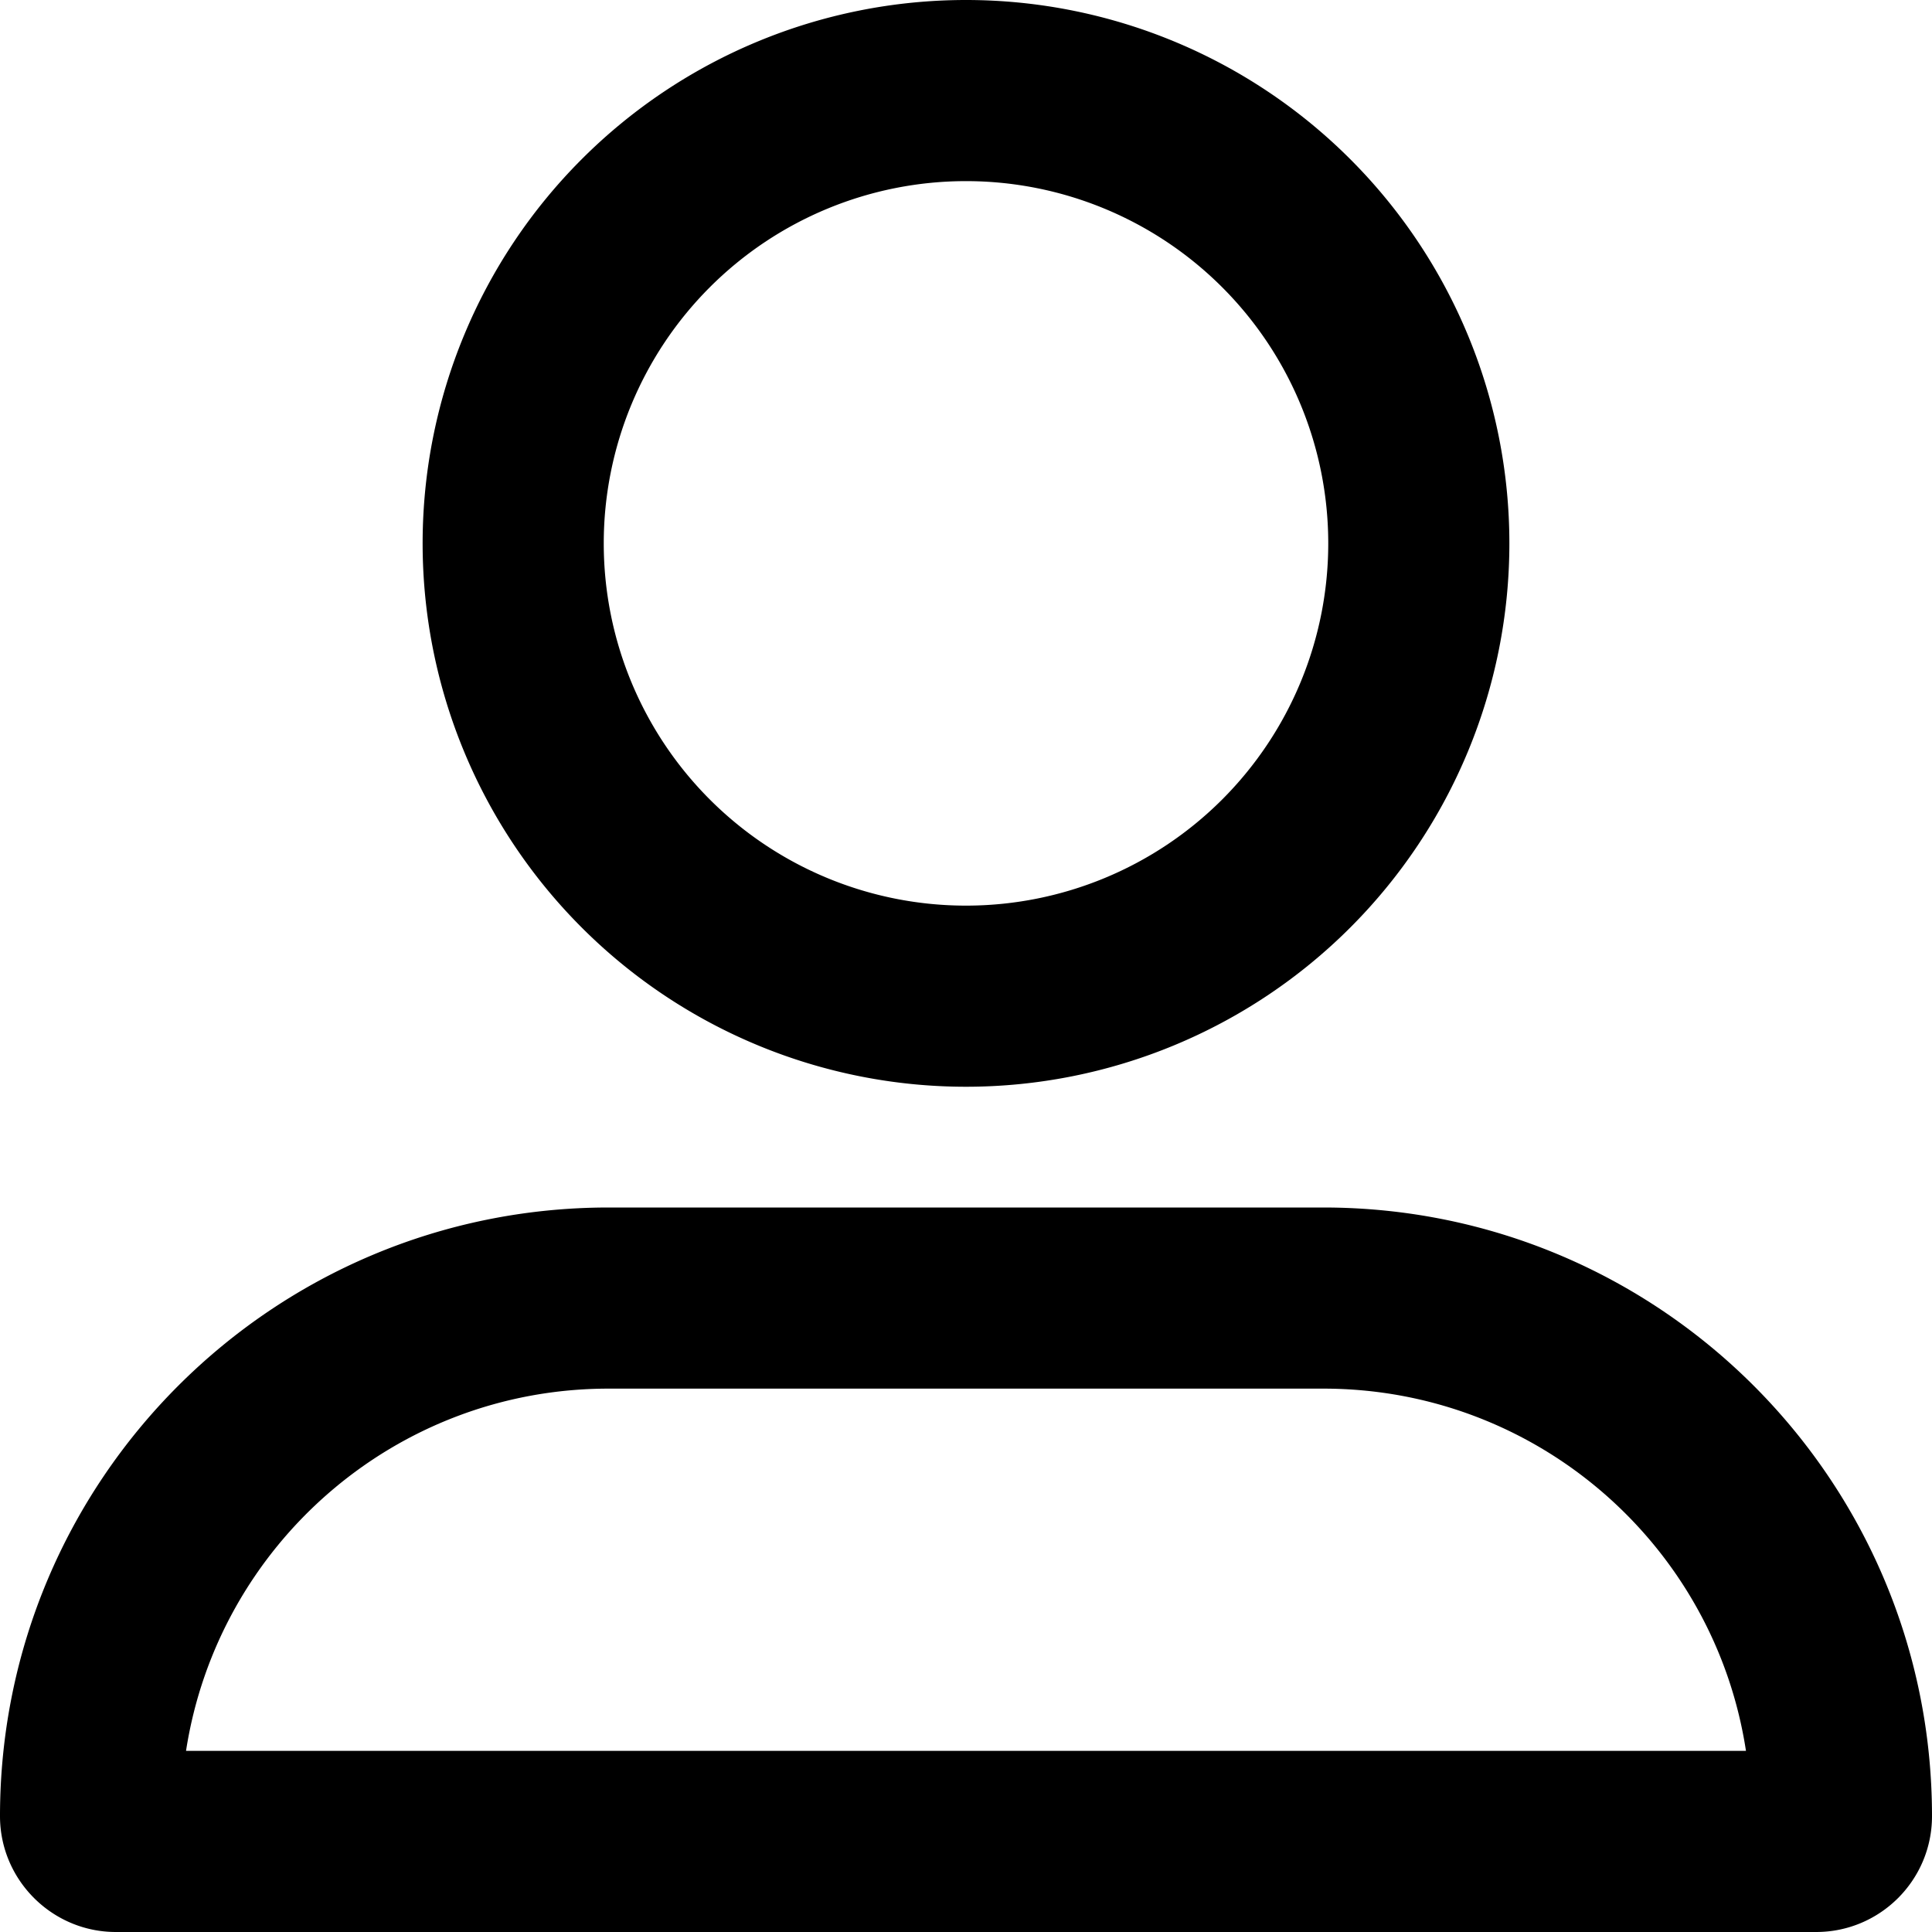 <svg xmlns="http://www.w3.org/2000/svg" viewBox="0 0 512 512"><!--! Font Awesome Pro 6.7.1 by @fontawesome - https://fontawesome.com License - https://fontawesome.com/license (Commercial License) Copyright 2024 Fonticons, Inc. --><path d="M352 144a96 96 0 1 0 -192 0 96 96 0 1 0 192 0zm-240 0a144 144 0 1 1 288 0 144 144 0 1 1 -288 0zM49.3 464l413.4 0c-8.3-54.4-55.3-96-112-96l-189.4 0c-56.7 0-103.6 41.6-112 96zM0 481.3C0 392.2 72.2 320 161.3 320l189.4 0C439.8 320 512 392.2 512 481.3c0 17-13.8 30.7-30.7 30.7L30.7 512C13.8 512 0 498.2 0 481.3z"/></svg>